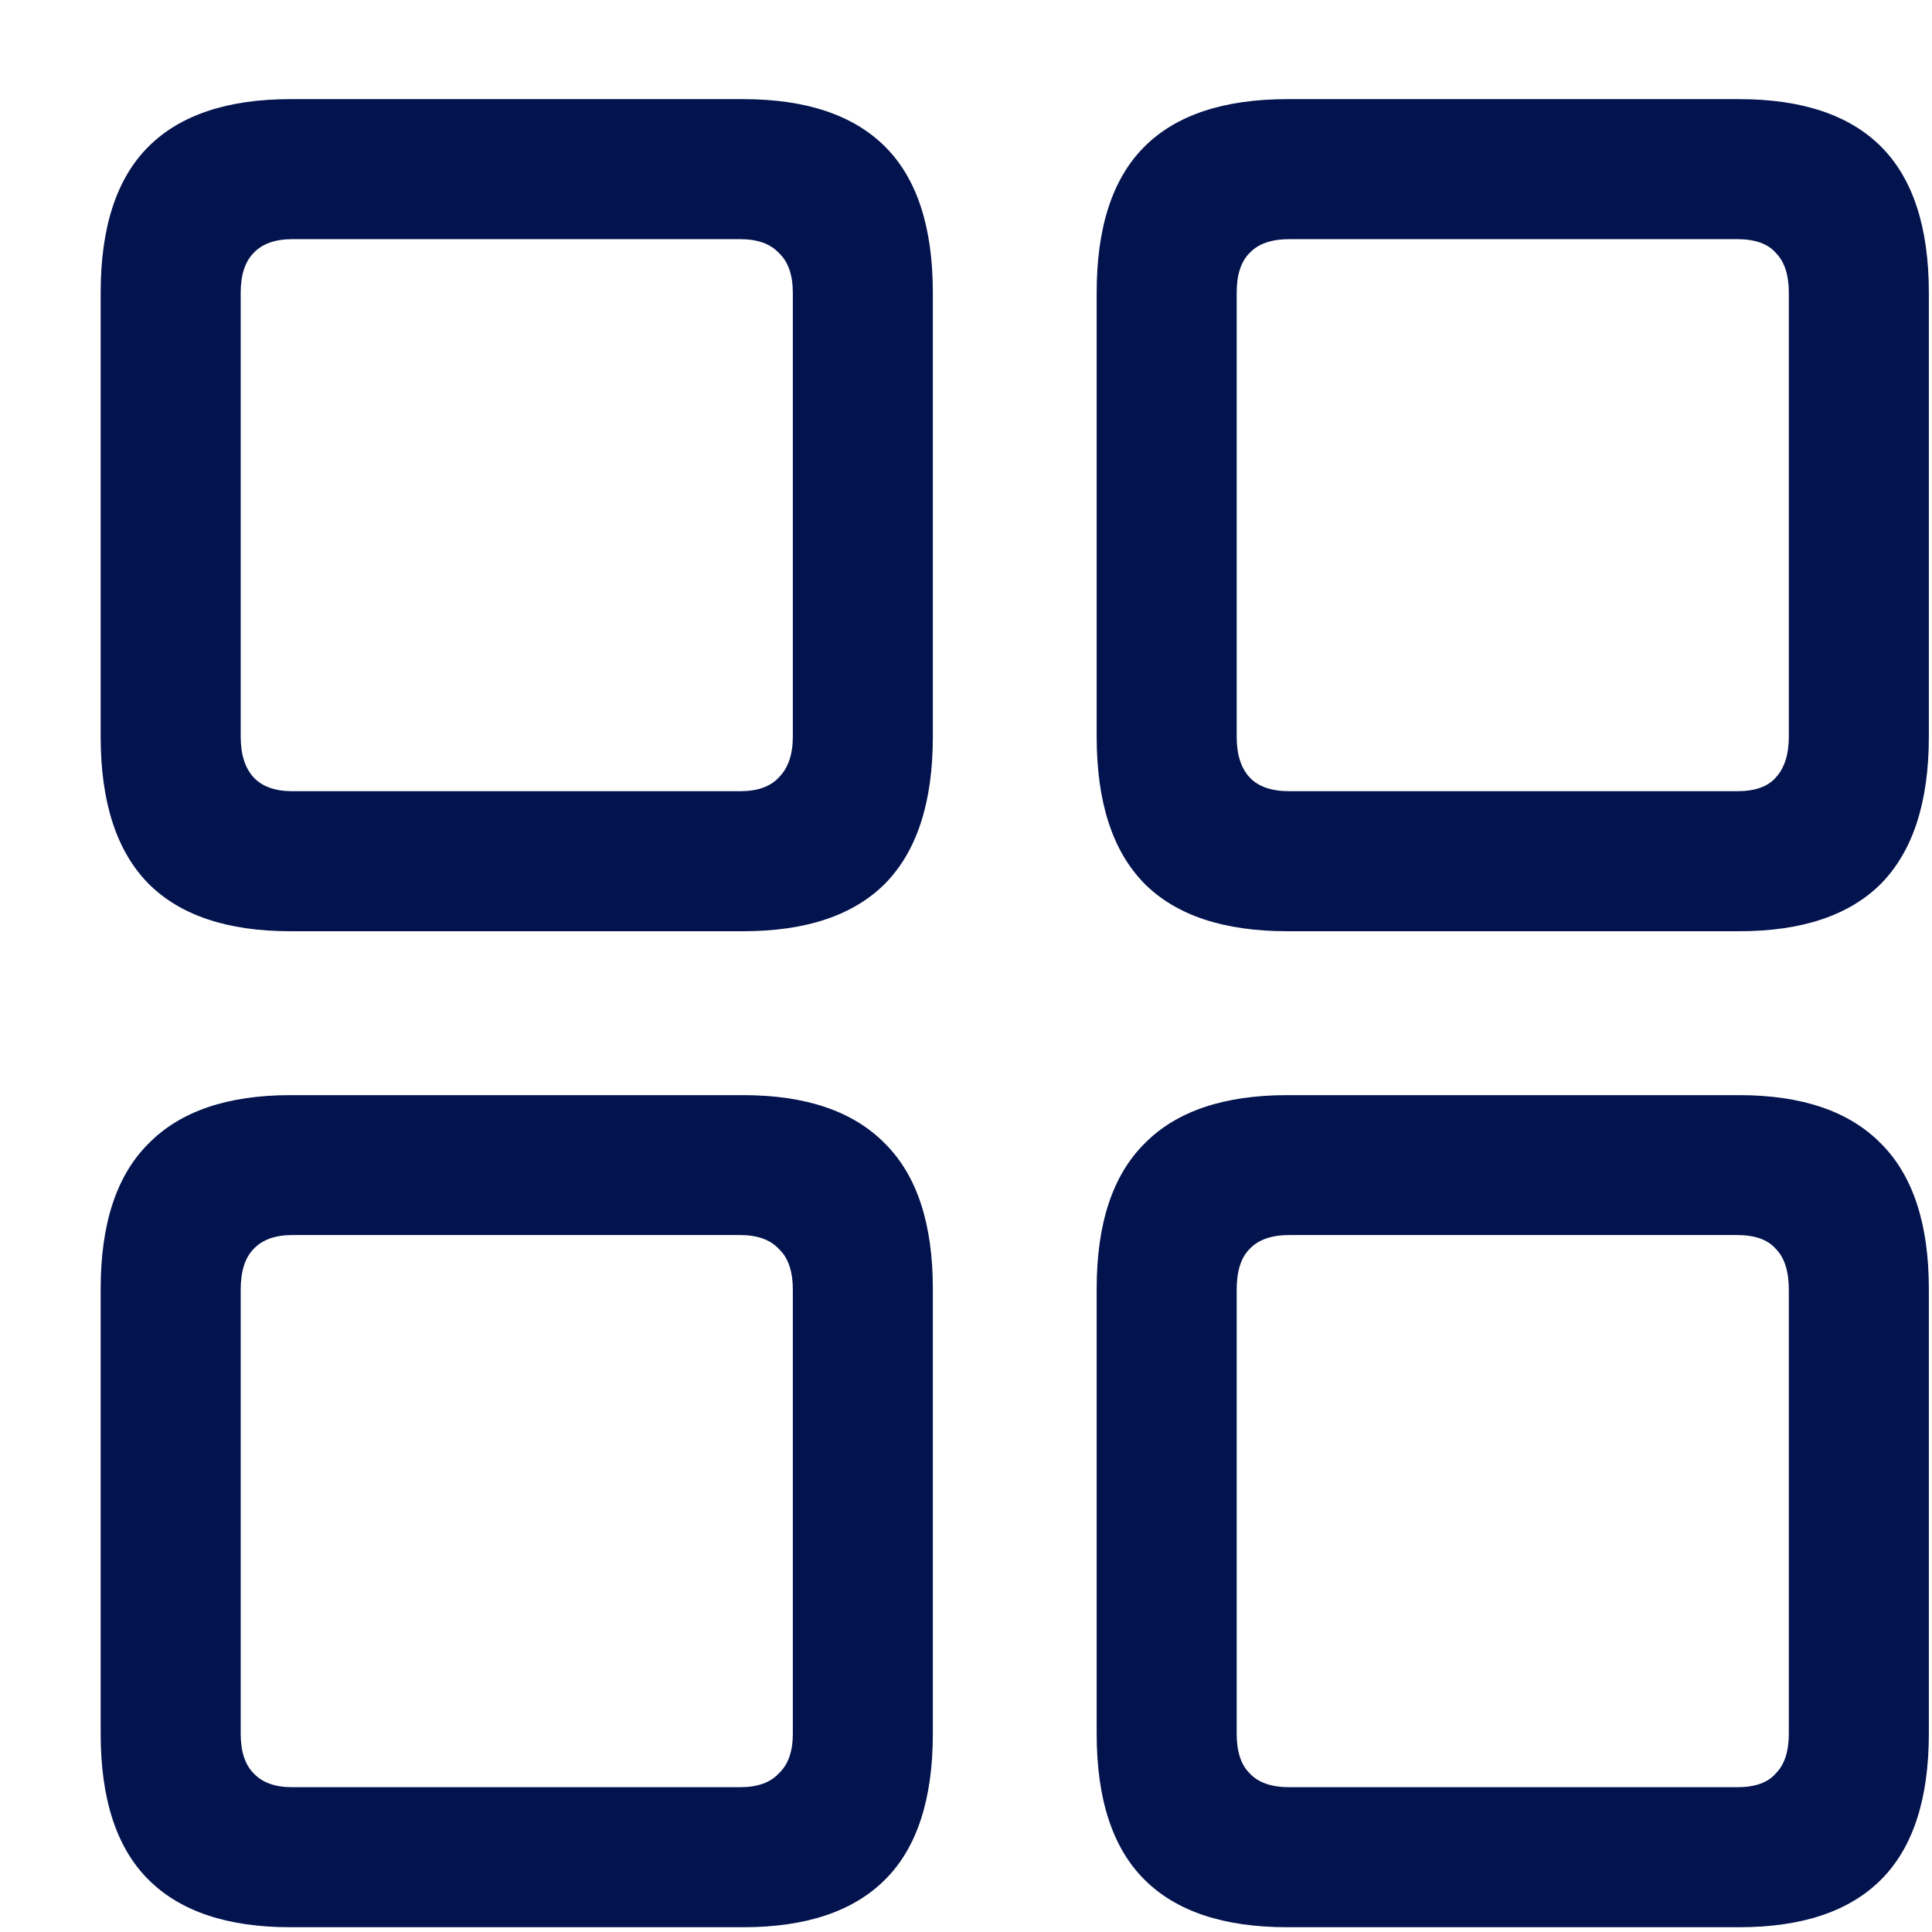 <svg width="19" height="19" viewBox="0 0 19 19" fill="none" xmlns="http://www.w3.org/2000/svg">
<path d="M2.855 9.158H7.309C7.927 9.158 8.393 9.002 8.705 8.689C9.018 8.37 9.174 7.889 9.174 7.244V2.879C9.174 2.234 9.018 1.756 8.705 1.443C8.393 1.131 7.927 0.975 7.309 0.975H2.855C2.237 0.975 1.771 1.131 1.459 1.443C1.146 1.756 0.99 2.234 0.99 2.879V7.244C0.99 7.889 1.146 8.37 1.459 8.689C1.771 9.002 2.237 9.158 2.855 9.158ZM2.875 7.781C2.706 7.781 2.579 7.736 2.494 7.645C2.41 7.553 2.367 7.42 2.367 7.244V2.879C2.367 2.703 2.41 2.573 2.494 2.488C2.579 2.397 2.706 2.352 2.875 2.352H7.279C7.449 2.352 7.576 2.397 7.66 2.488C7.751 2.573 7.797 2.703 7.797 2.879V7.244C7.797 7.42 7.751 7.553 7.66 7.645C7.576 7.736 7.449 7.781 7.279 7.781H2.875ZM12.66 9.158H17.104C17.722 9.158 18.188 9.002 18.5 8.689C18.812 8.37 18.969 7.889 18.969 7.244V2.879C18.969 2.234 18.812 1.756 18.5 1.443C18.188 1.131 17.722 0.975 17.104 0.975H12.66C12.035 0.975 11.566 1.131 11.254 1.443C10.941 1.756 10.785 2.234 10.785 2.879V7.244C10.785 7.889 10.941 8.37 11.254 8.689C11.566 9.002 12.035 9.158 12.66 9.158ZM12.68 7.781C12.504 7.781 12.374 7.736 12.289 7.645C12.204 7.553 12.162 7.42 12.162 7.244V2.879C12.162 2.703 12.204 2.573 12.289 2.488C12.374 2.397 12.504 2.352 12.68 2.352H17.084C17.26 2.352 17.387 2.397 17.465 2.488C17.549 2.573 17.592 2.703 17.592 2.879V7.244C17.592 7.42 17.549 7.553 17.465 7.645C17.387 7.736 17.26 7.781 17.084 7.781H12.68ZM2.855 18.953H7.309C7.927 18.953 8.393 18.797 8.705 18.484C9.018 18.172 9.174 17.693 9.174 17.049V12.674C9.174 12.036 9.018 11.56 8.705 11.248C8.393 10.929 7.927 10.77 7.309 10.77H2.855C2.237 10.77 1.771 10.929 1.459 11.248C1.146 11.56 0.99 12.036 0.99 12.674V17.049C0.99 17.693 1.146 18.172 1.459 18.484C1.771 18.797 2.237 18.953 2.855 18.953ZM2.875 17.576C2.706 17.576 2.579 17.531 2.494 17.439C2.41 17.355 2.367 17.225 2.367 17.049V12.684C2.367 12.501 2.41 12.368 2.494 12.283C2.579 12.192 2.706 12.146 2.875 12.146H7.279C7.449 12.146 7.576 12.192 7.66 12.283C7.751 12.368 7.797 12.501 7.797 12.684V17.049C7.797 17.225 7.751 17.355 7.66 17.439C7.576 17.531 7.449 17.576 7.279 17.576H2.875ZM12.66 18.953H17.104C17.722 18.953 18.188 18.797 18.5 18.484C18.812 18.172 18.969 17.693 18.969 17.049V12.674C18.969 12.036 18.812 11.56 18.5 11.248C18.188 10.929 17.722 10.77 17.104 10.77H12.66C12.035 10.77 11.566 10.929 11.254 11.248C10.941 11.56 10.785 12.036 10.785 12.674V17.049C10.785 17.693 10.941 18.172 11.254 18.484C11.566 18.797 12.035 18.953 12.66 18.953ZM12.68 17.576C12.504 17.576 12.374 17.531 12.289 17.439C12.204 17.355 12.162 17.225 12.162 17.049V12.684C12.162 12.501 12.204 12.368 12.289 12.283C12.374 12.192 12.504 12.146 12.68 12.146H17.084C17.26 12.146 17.387 12.192 17.465 12.283C17.549 12.368 17.592 12.501 17.592 12.684V17.049C17.592 17.225 17.549 17.355 17.465 17.439C17.387 17.531 17.26 17.576 17.084 17.576H12.68Z" fill="#03134D"/>
</svg>
